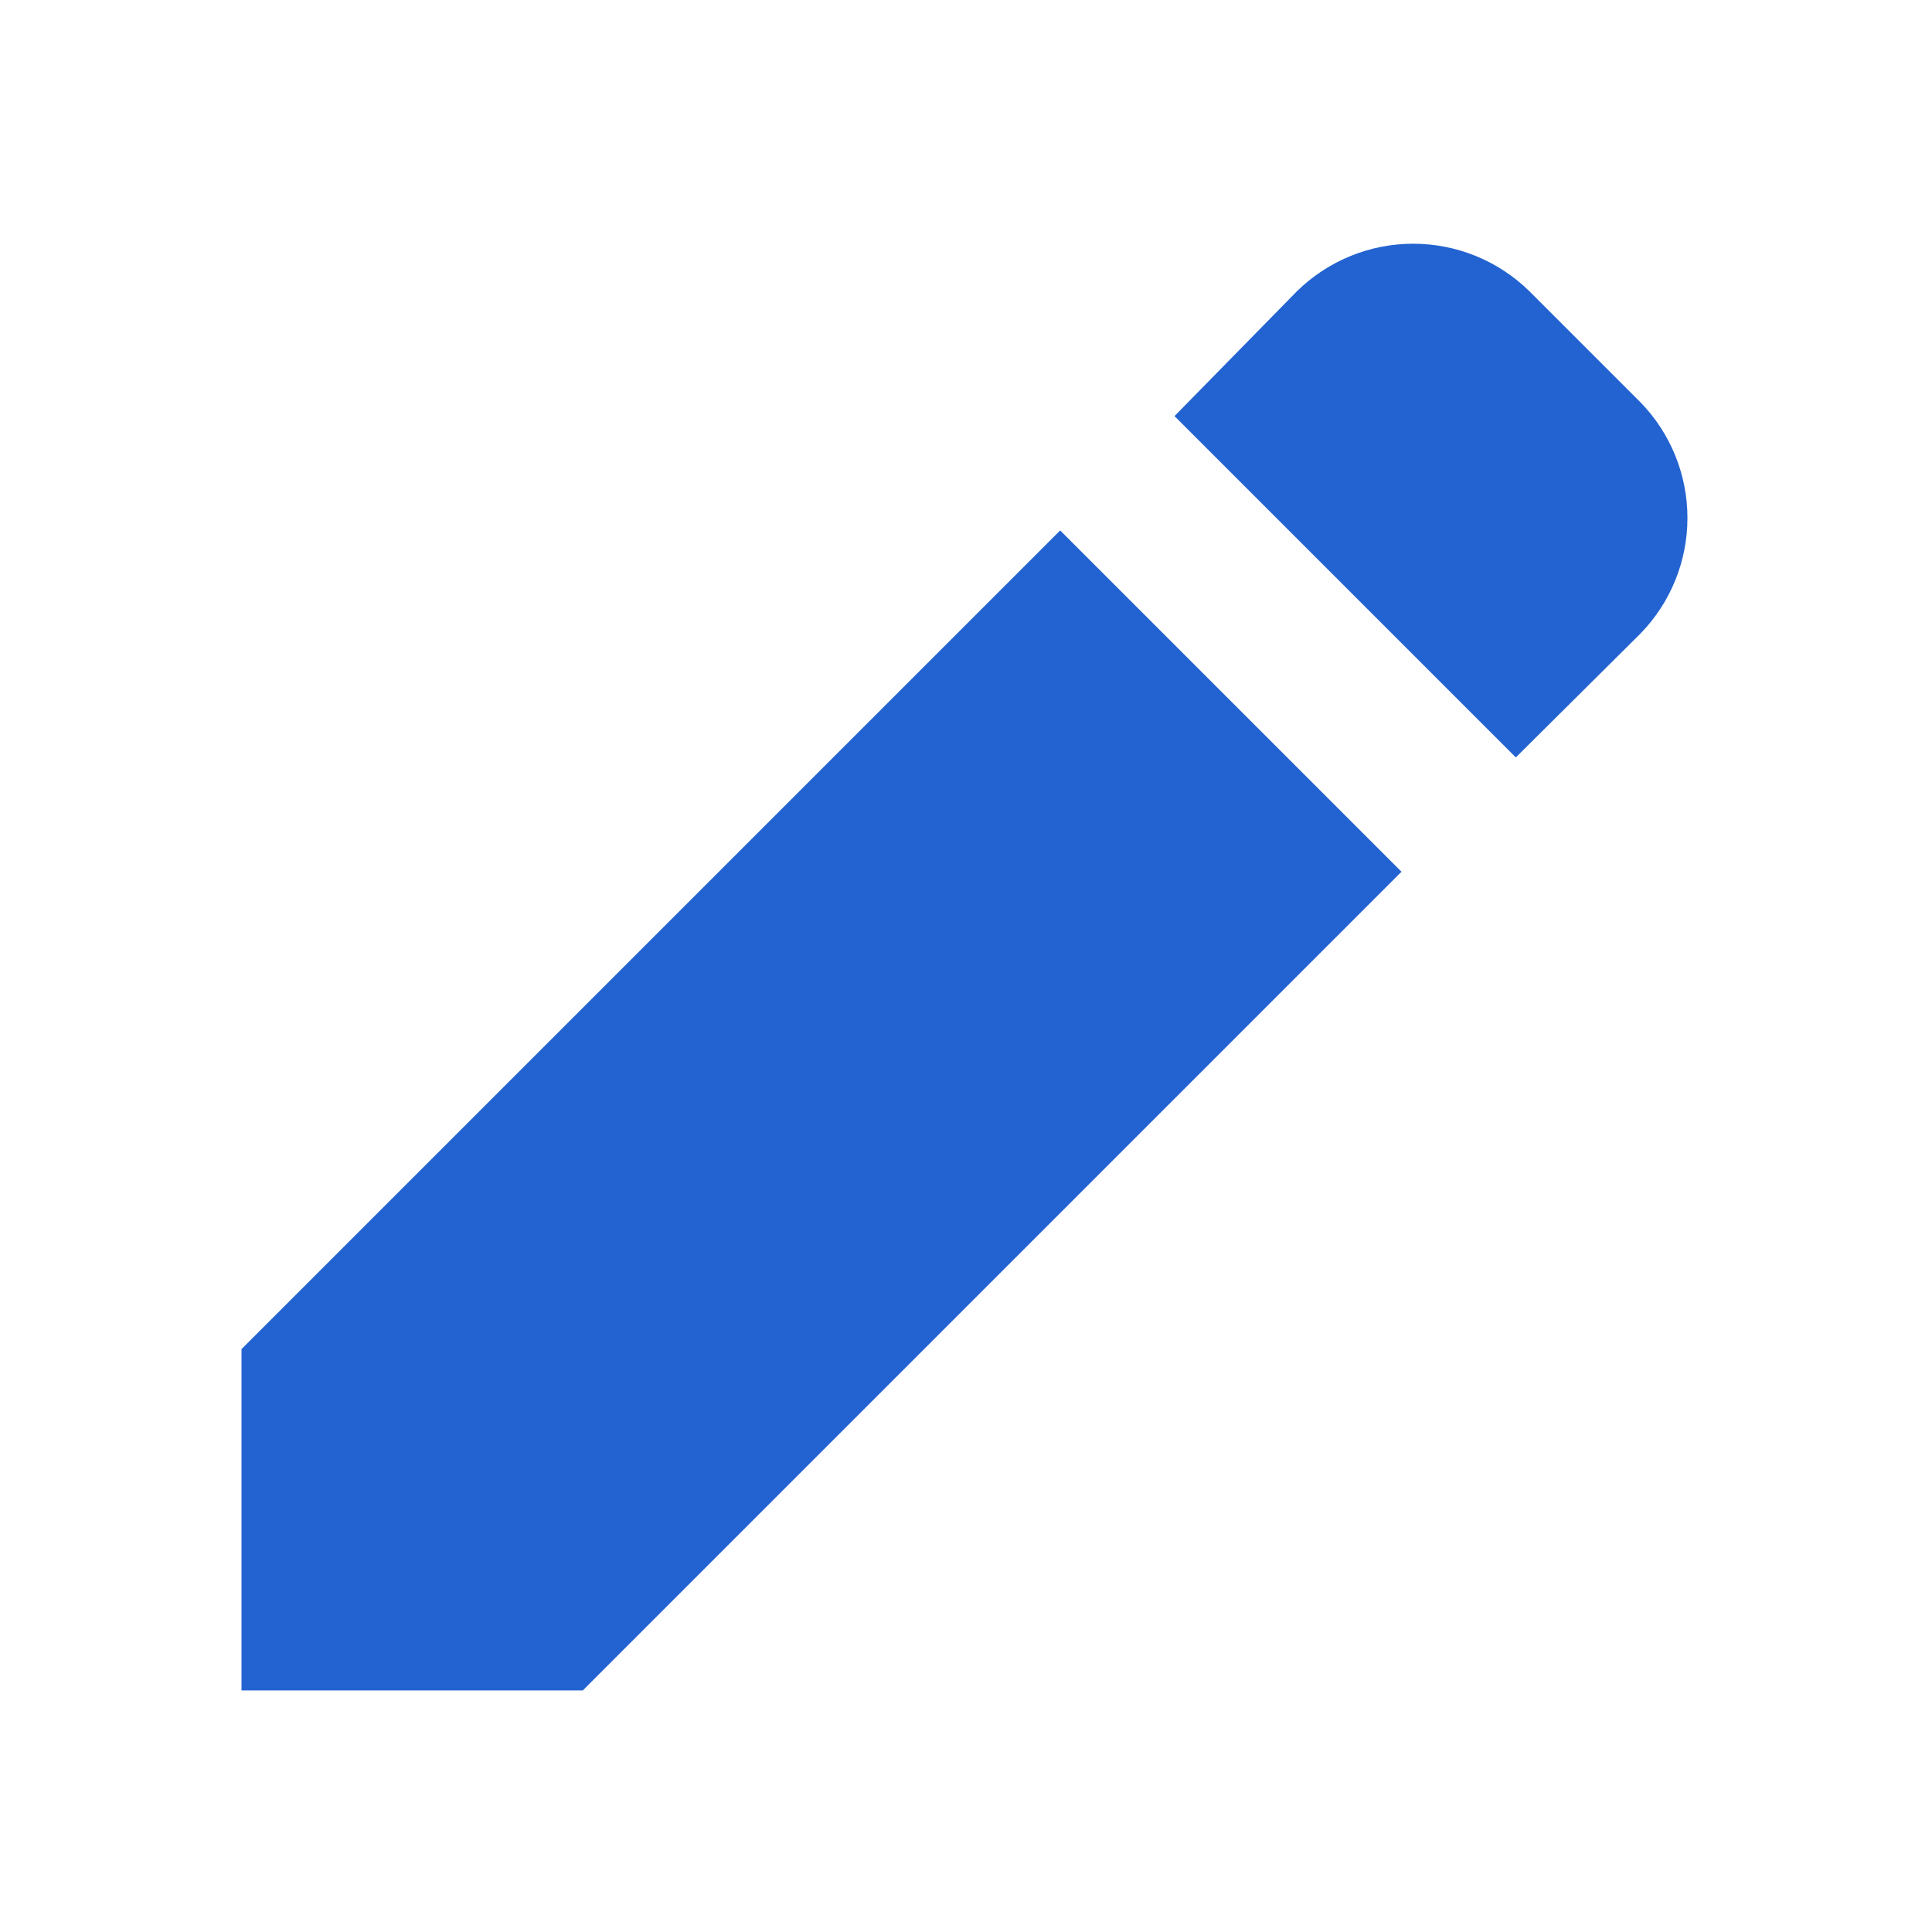 <svg width="48" height="48" viewBox="0 0 48 48" fill="none" xmlns="http://www.w3.org/2000/svg">
<path d="M6 33.518V41.998H14.48L34.82 21.658L26.34 13.178L6 33.518ZM40.76 9.998L38 7.238C37.229 6.48 36.191 6.055 35.11 6.055C34.029 6.055 32.991 6.48 32.22 7.238L29.18 10.338L37.66 18.818L40.76 15.738C41.507 14.969 41.924 13.94 41.924 12.868C41.924 11.797 41.507 10.767 40.76 9.998Z" fill="#2363D1"/>
</svg>
